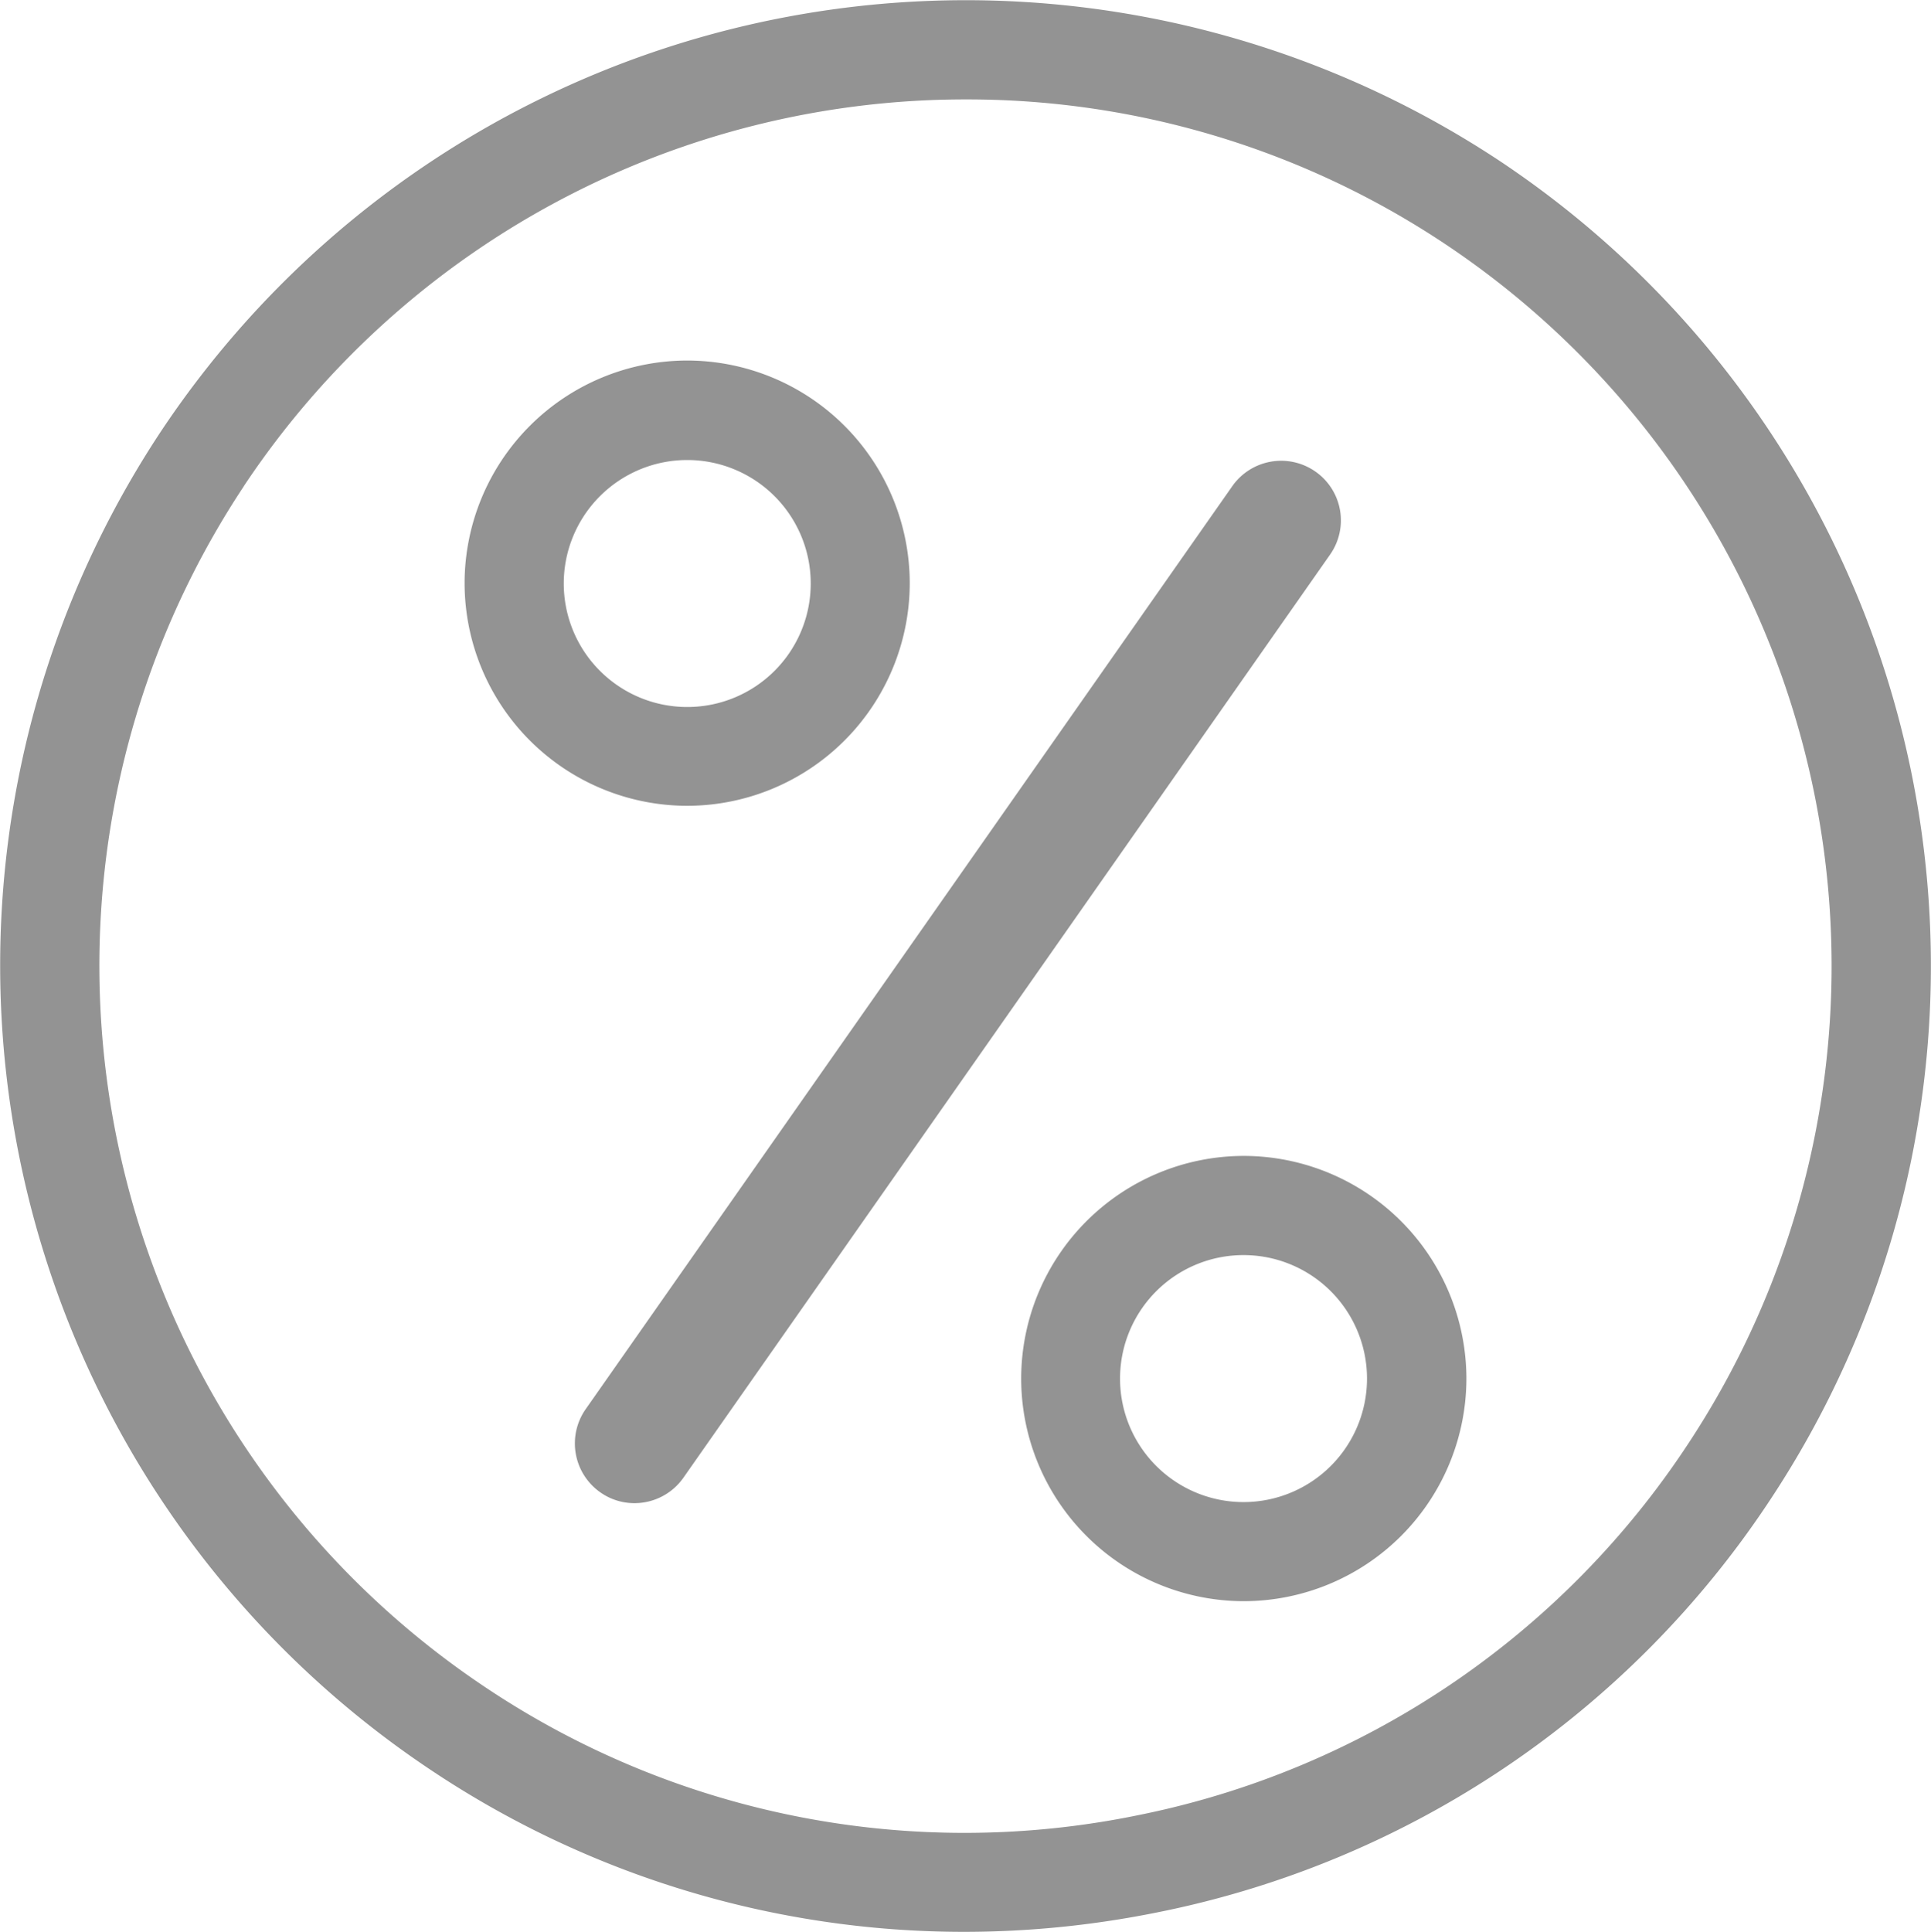 <svg xmlns="http://www.w3.org/2000/svg" width="25.021" height="25.029" viewBox="0 0 25.021 25.029">
  <g id="Group_1015" data-name="Group 1015" transform="translate(0)">
    <ellipse id="Ellipse_31" data-name="Ellipse 31" cx="1.596" cy="1.596" rx="1.596" ry="1.596" transform="translate(14.521 16.265)" fill="none"/>
    <path id="Path_1935" data-name="Path 1935" d="M4105.374-3854.083a1.6,1.6,0,0,0,1.6-1.6,1.6,1.6,0,0,0-1.6-1.6,1.6,1.6,0,0,0-1.6,1.6A1.6,1.6,0,0,0,4105.374-3854.083Z" transform="translate(-4096.469 3863.236)" fill="none"/>
    <path id="Path_1936" data-name="Path 1936" d="M4092.348-3849.461a11.152,11.152,0,0,0,8.433,1.651,11.154,11.154,0,0,0,7.129-4.8,11.239,11.239,0,0,0-3.145-15.562,11.162,11.162,0,0,0-6.191-1.87,11.228,11.228,0,0,0-9.371,5.014A11.239,11.239,0,0,0,4092.348-3849.461Zm12.7-4a2.888,2.888,0,0,1-2.884,2.884,2.888,2.888,0,0,1-2.884-2.884,2.888,2.888,0,0,1,2.884-2.884A2.888,2.888,0,0,1,4105.048-3853.464Zm-3.034-11.562a.774.774,0,0,1,1.077-.19.773.773,0,0,1,.189,1.076l-8.379,11.96a.773.773,0,0,1-.634.329.765.765,0,0,1-.443-.14.773.773,0,0,1-.189-1.076Zm-7.064-1.627a2.887,2.887,0,0,1,2.885,2.884,2.887,2.887,0,0,1-2.885,2.884,2.887,2.887,0,0,1-2.884-2.884A2.887,2.887,0,0,1,4094.95-3866.653Z" transform="translate(-4086.046 3871.325)" fill="none"/>
    <path id="Path_1986" data-name="Path 1986" d="M4089.406-3850.618a12.425,12.425,0,0,0,6.9,2.092,12.623,12.623,0,0,0,2.5-.251,12.427,12.427,0,0,0,7.947-5.346,12.528,12.528,0,0,0-3.505-17.347,12.529,12.529,0,0,0-17.348,3.506A12.528,12.528,0,0,0,4089.406-3850.618Zm-2.433-16.635a11.226,11.226,0,0,1,9.372-5.014,11.164,11.164,0,0,1,6.191,1.87,11.239,11.239,0,0,1,3.145,15.562,11.155,11.155,0,0,1-7.13,4.8,11.158,11.158,0,0,1-8.433-1.651A11.24,11.24,0,0,1,4086.974-3867.253Z" transform="translate(-4083.816 3873.555)" fill="#939393"/>
    <path id="Path_1987" data-name="Path 1987" d="M4104.493-3843.884a.765.765,0,0,0,.442.14.775.775,0,0,0,.634-.329l8.379-11.96a.771.771,0,0,0-.189-1.076.774.774,0,0,0-1.077.188l-8.379,11.959A.774.774,0,0,0,4104.493-3843.884Z" transform="translate(-4096.714 3863.219)" fill="#939393"/>
    <path id="Path_1988" data-name="Path 1988" d="M4103.144-3855.025a2.887,2.887,0,0,0,2.883-2.884,2.887,2.887,0,0,0-2.883-2.885,2.888,2.888,0,0,0-2.885,2.885A2.888,2.888,0,0,0,4103.144-3855.025Zm0-4.48a1.6,1.6,0,0,1,1.6,1.6,1.6,1.6,0,0,1-1.6,1.6,1.6,1.6,0,0,1-1.6-1.6A1.6,1.6,0,0,1,4103.144-3859.505Z" transform="translate(-4094.239 3865.465)" fill="#939393"/>
    <path id="Path_1989" data-name="Path 1989" d="M4119.961-3829.763a2.887,2.887,0,0,0,2.883,2.884,2.888,2.888,0,0,0,2.886-2.884,2.889,2.889,0,0,0-2.886-2.885A2.888,2.888,0,0,0,4119.961-3829.763Zm4.481,0a1.6,1.6,0,0,1-1.6,1.6,1.6,1.6,0,0,1-1.6-1.6,1.6,1.6,0,0,1,1.6-1.6A1.6,1.6,0,0,1,4124.442-3829.763Z" transform="translate(-4106.729 3847.624)" fill="#939393"/>
  </g>
</svg>
